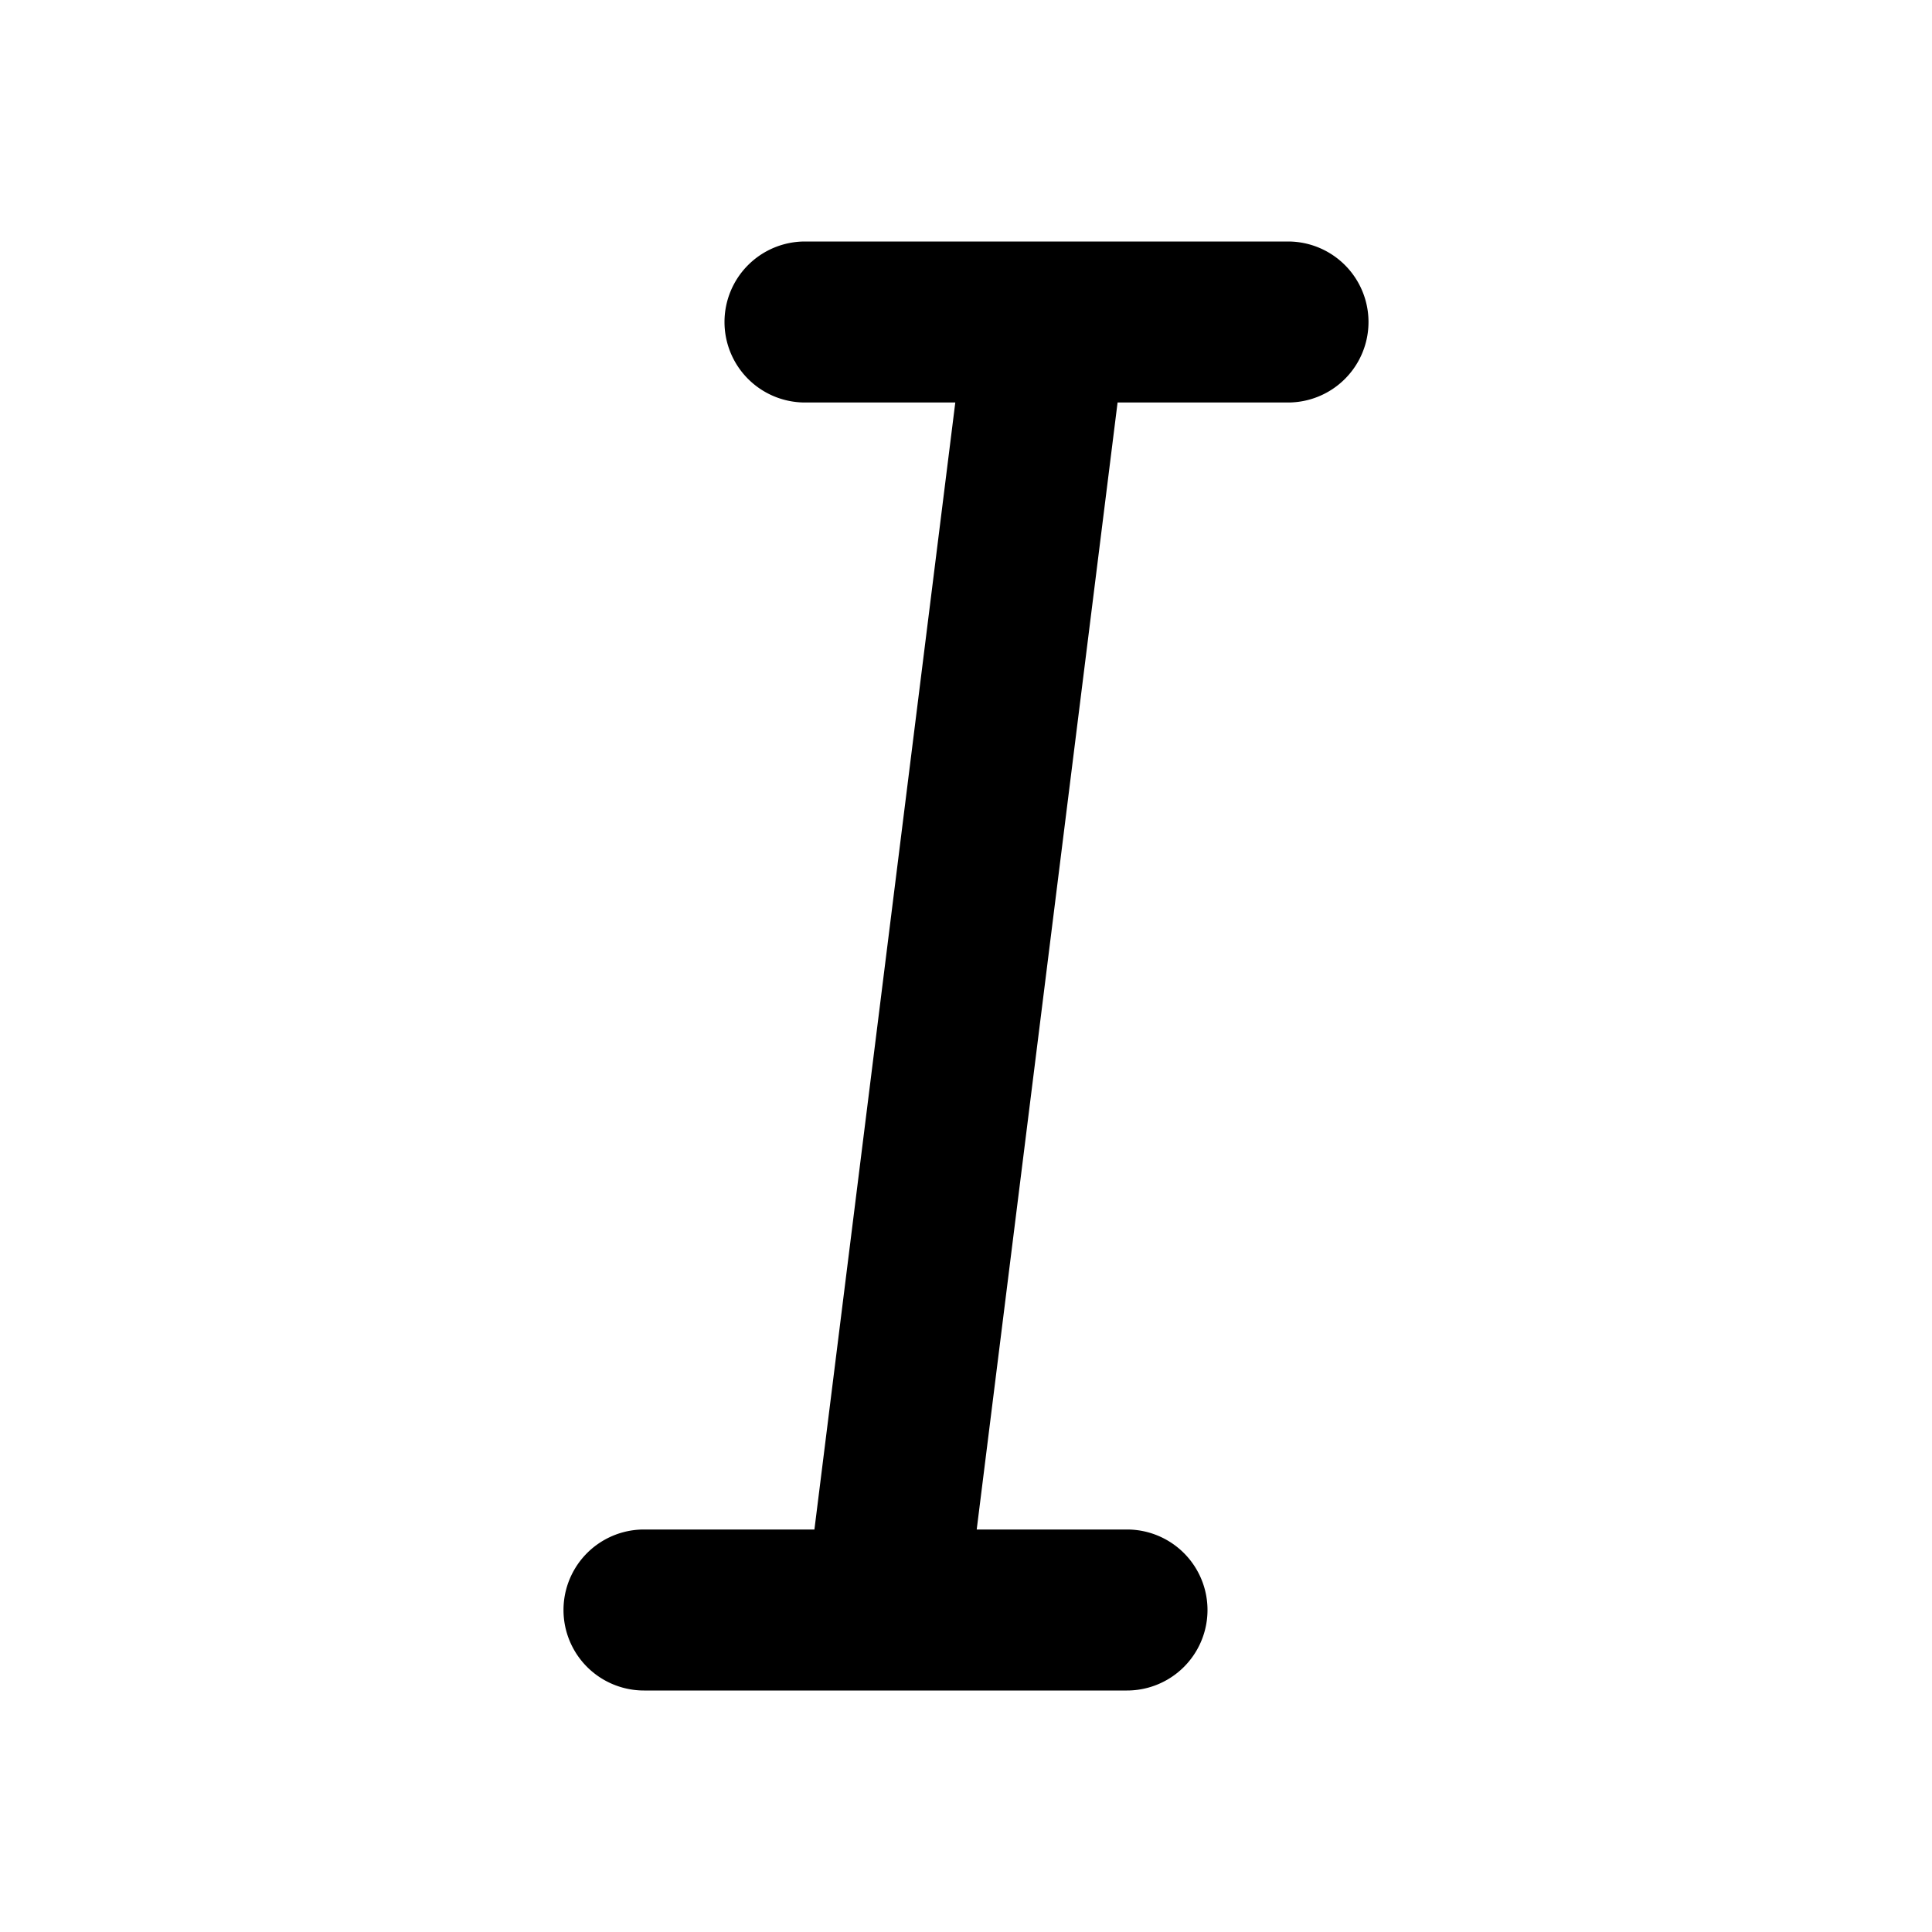<svg xmlns="http://www.w3.org/2000/svg" width="24" height="24">
  <defs/>
  <path  d="M9,4 A1 1 0 0 1 10,3 L16,3 A1 1 0 1 1 16,5 L13.883,5 L12.133,19 L14,19 A1 1 0 1 1 14,21 L8,21 A1 1 0 1 1 8,19 L10.117,19 L11.867,5 L10,5 A1 1 0 0 1 9,4"/>
</svg>

